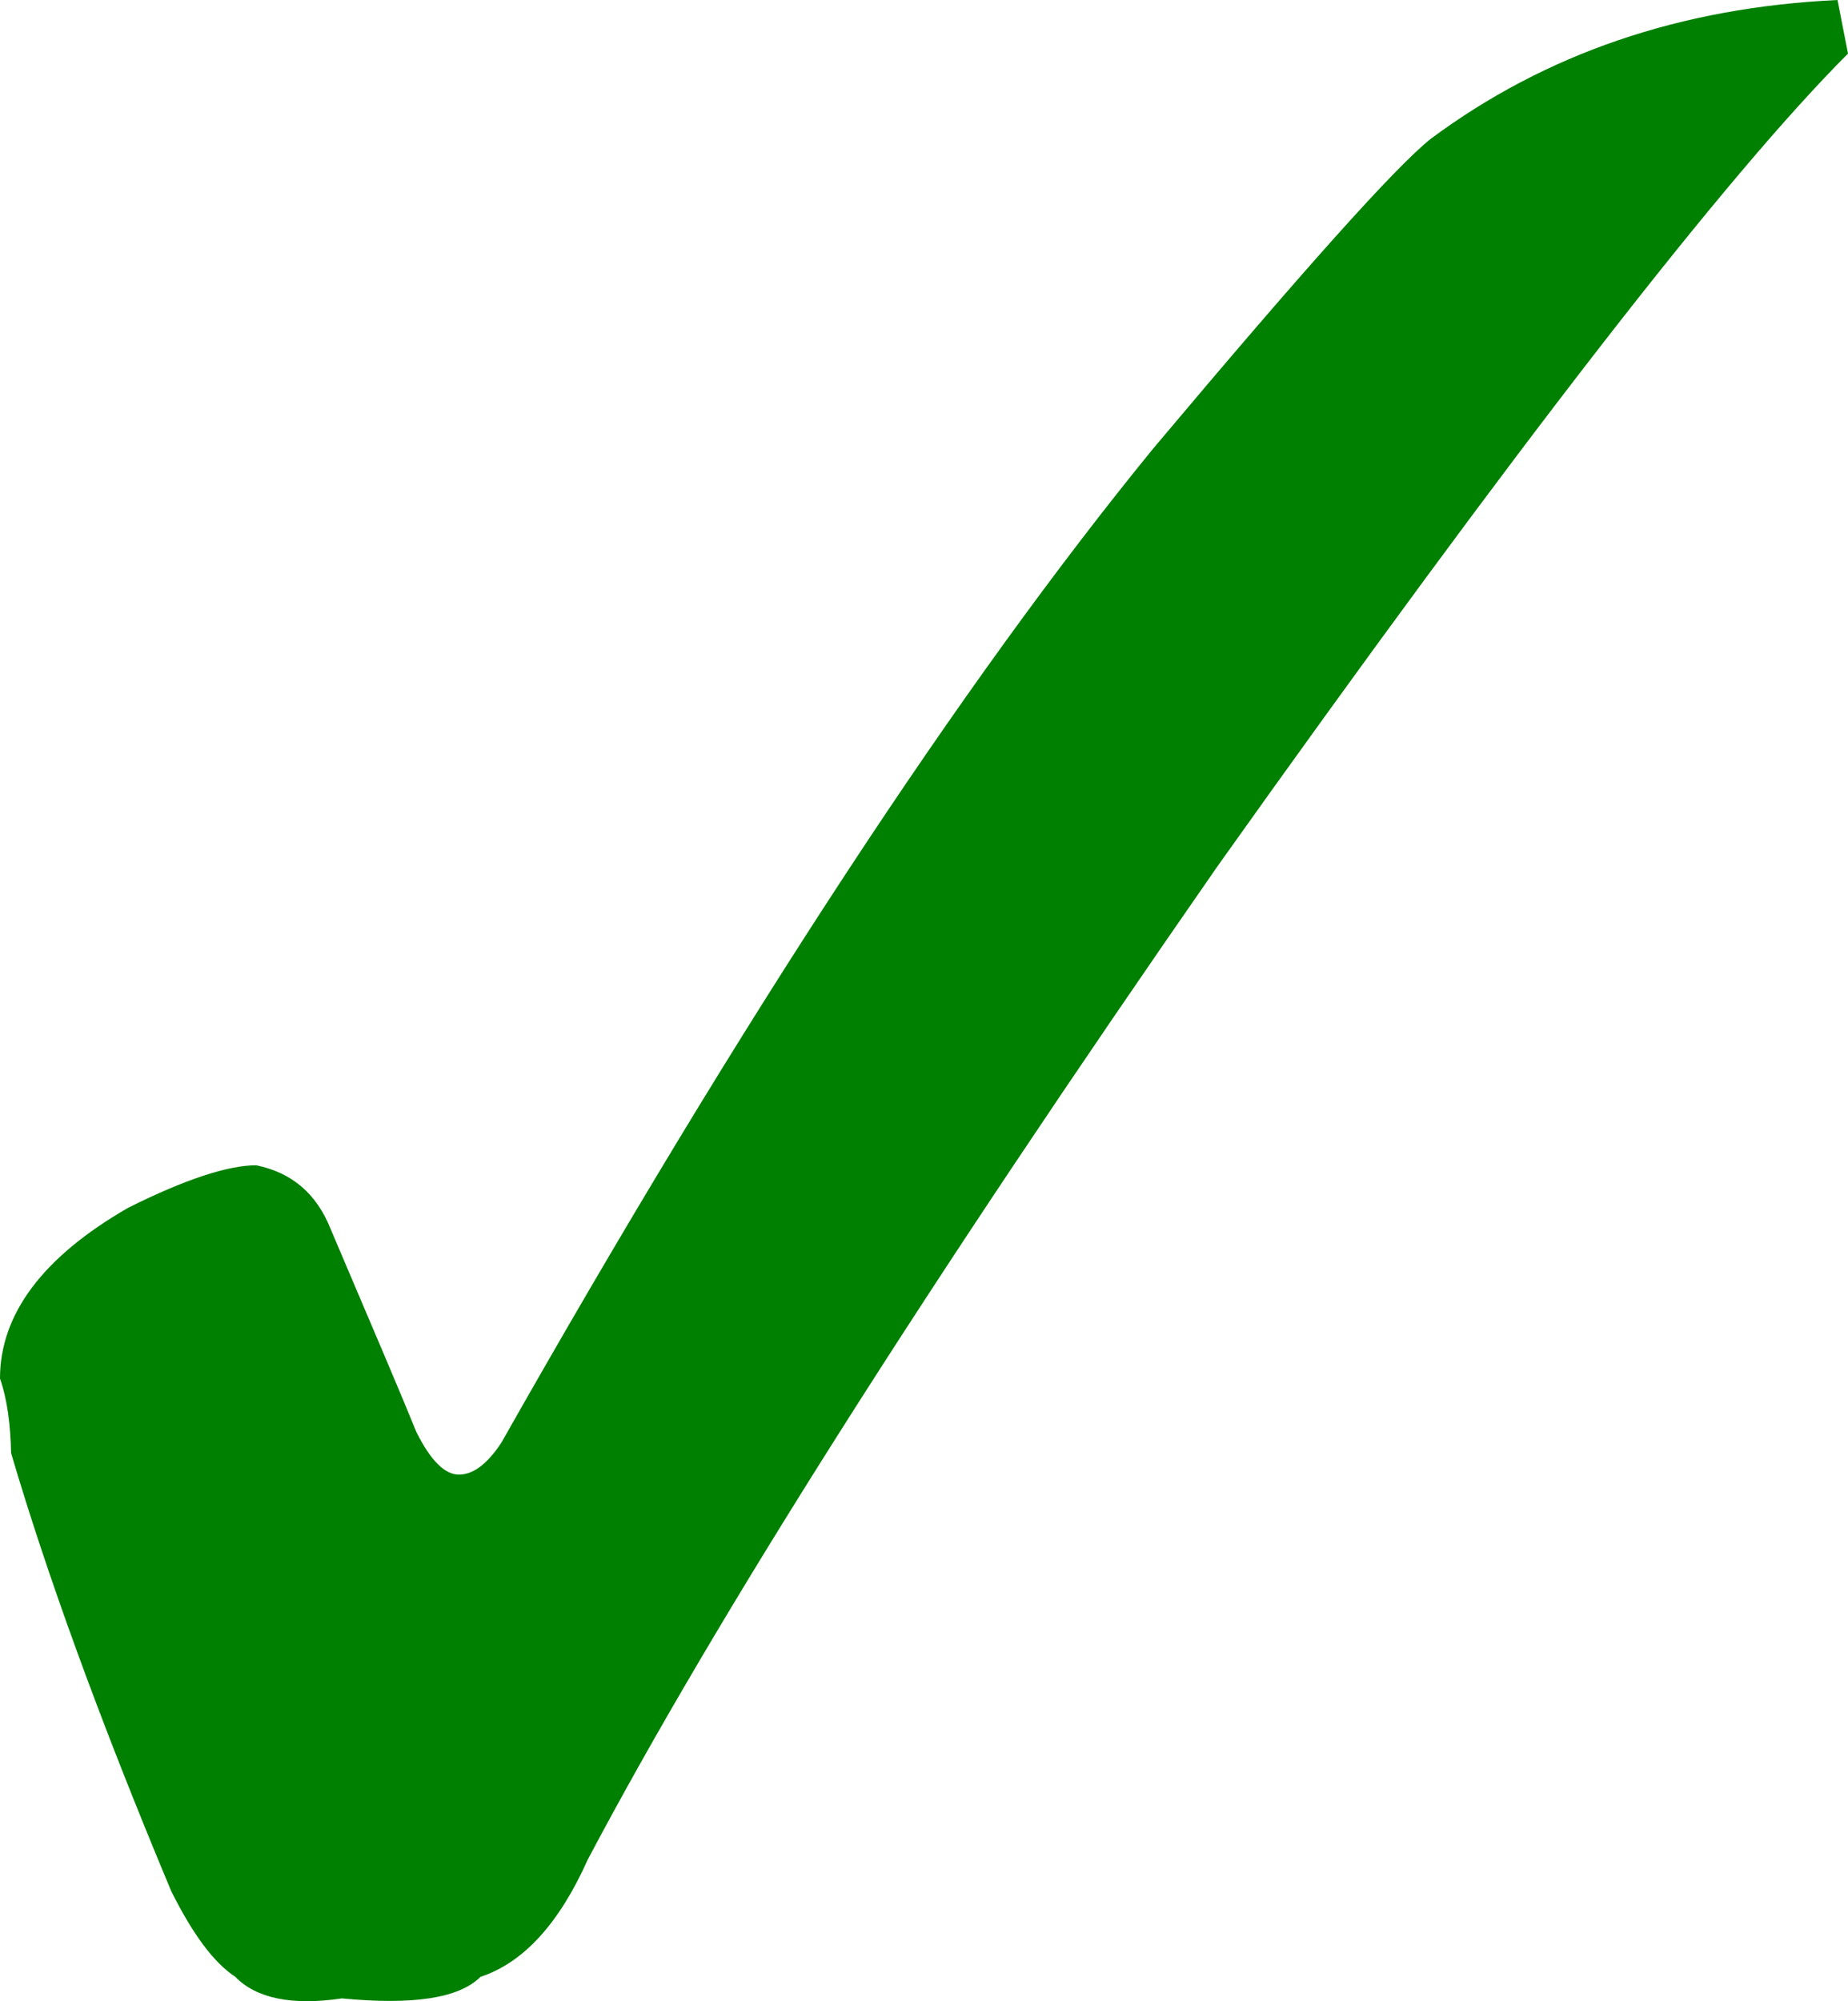 <?xml version="1.0" encoding="UTF-8" standalone="no"?>
<!-- Generator: Adobe Illustrator 12.0.1, SVG Export Plug-In . SVG Version: 6.00 Build 51448)  -->

<svg
   version="1.1"
   id="Layer_1"
   width="300"
   height="324.7"
   viewBox="0 0 300 324.7"
   style="overflow:visible;enable-background:new 0 0 300 324.7;"
   xml:space="preserve"
   sodipodi:version="0.32"
   inkscape:version="1.1.2 (0a00cf5339, 2022-02-04)"
   sodipodi:docname="yes.svg"
   xmlns:inkscape="http://www.inkscape.org/namespaces/inkscape"
   xmlns:sodipodi="http://sodipodi.sourceforge.net/DTD/sodipodi-0.dtd"
   xmlns="http://www.w3.org/2000/svg"
   xmlns:svg="http://www.w3.org/2000/svg"
   xmlns:rdf="http://www.w3.org/1999/02/22-rdf-syntax-ns#"
   xmlns:cc="http://creativecommons.org/ns#"
   xmlns:dc="http://purl.org/dc/elements/1.1/"><defs
   id="defs1965" /><sodipodi:namedview
   inkscape:window-height="1136"
   inkscape:window-width="1920"
   inkscape:pageshadow="2"
   inkscape:pageopacity="0.0"
   guidetolerance="10.0"
   gridtolerance="10.0"
   objecttolerance="10.0"
   borderopacity="1.0"
   bordercolor="#666666"
   pagecolor="#ffffff"
   id="base"
   inkscape:zoom="1.1610717"
   inkscape:cx="150.29218"
   inkscape:cy="162.35001"
   inkscape:window-x="0"
   inkscape:window-y="0"
   inkscape:current-layer="g1960"
   inkscape:pagecheckerboard="0"
   showgrid="false"
   inkscape:window-maximized="1" />
<g
   id="g1960">
	<path
   d="M0,223.7C0,213.3,6.9,204,20.8,196c9.2-4.6,16.2-6.9,20.8-6.9c5.8,1.2,9.8,4.6,12.1,10.4c6.9,16.2,11.6,27.2,13.9,32.9   c2.3,4.6,4.6,6.9,6.9,6.9s4.6-1.7,6.9-5.2c39.3-69.4,74.6-123.1,105.8-161.3c24.3-28.9,39.3-45.7,45.1-50.3   C250.9,8.7,272.8,1.2,298.3,0l1.7,8.7c-19.7,19.7-53.8,63.6-102.3,131.8c-47.4,68.2-81.5,122-102.3,161.3   C90.8,312.1,85,318.5,78,320.8c-3.5,3.5-11,4.6-22.5,3.5c-8.1,1.2-13.9,0-17.3-3.5c-3.5-2.3-6.9-6.9-10.4-13.9   c-11.6-27.7-20.2-51.4-26-71.1C1.7,231.2,1.2,227.2,0,223.7z"
   id="path1962"
   style="fill:#008000" />
</g>
</svg>
